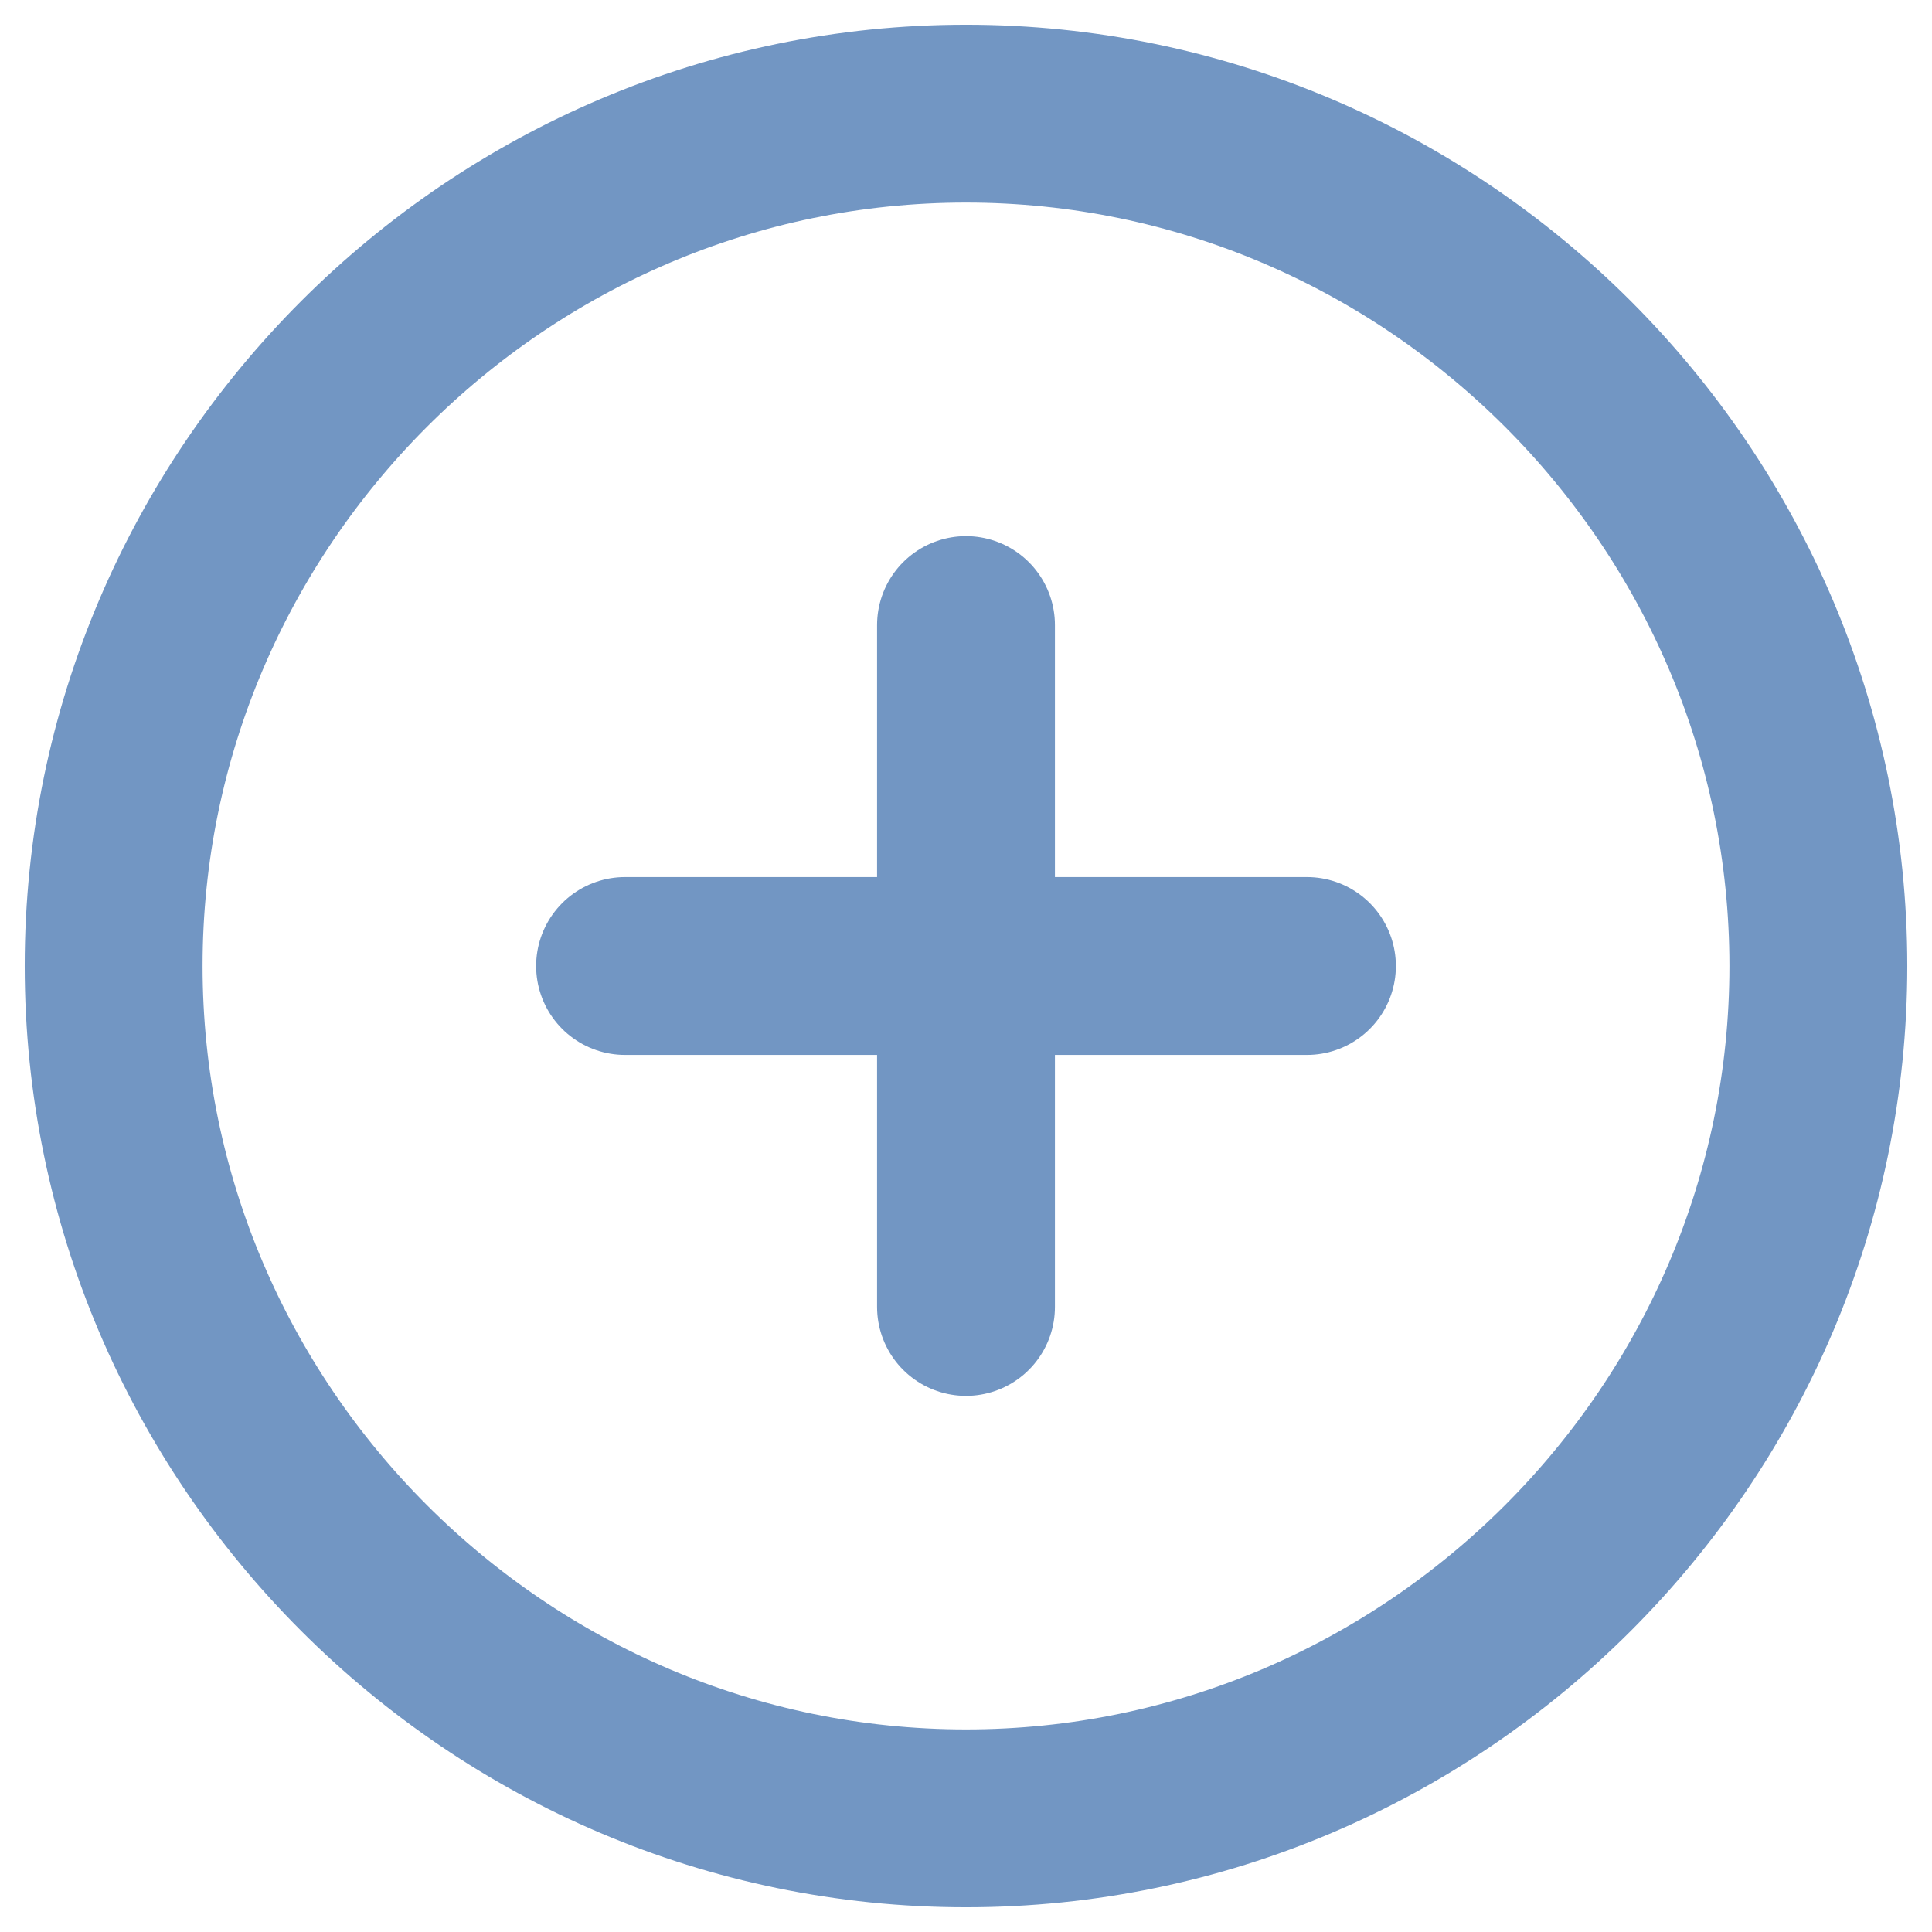 <svg width="51" height="51" viewBox="0 0 51 51" fill="none" xmlns="http://www.w3.org/2000/svg">
<g id="&#240;&#159;&#166;&#134; icon &#34;add circle&#34;">
<g id="Group">
<path id="Vector" d="M25.5 48C37.875 48 48 37.875 48 25.5C48 13.125 37.875 3 25.5 3C13.125 3 3 13.125 3 25.5C3 37.875 13.125 48 25.5 48Z" stroke="#7296C3" stroke-width="4.695" stroke-linecap="round" stroke-linejoin="round"/>
<path id="Vector_2" d="M16.5 25.5H34.5" stroke="#7296C3" stroke-width="4.695" stroke-linecap="round" stroke-linejoin="round"/>
<path id="Vector_3" d="M25.5 34.5V16.5" stroke="#7296C3" stroke-width="4.695" stroke-linecap="round" stroke-linejoin="round"/>
</g>
</g>
</svg>
